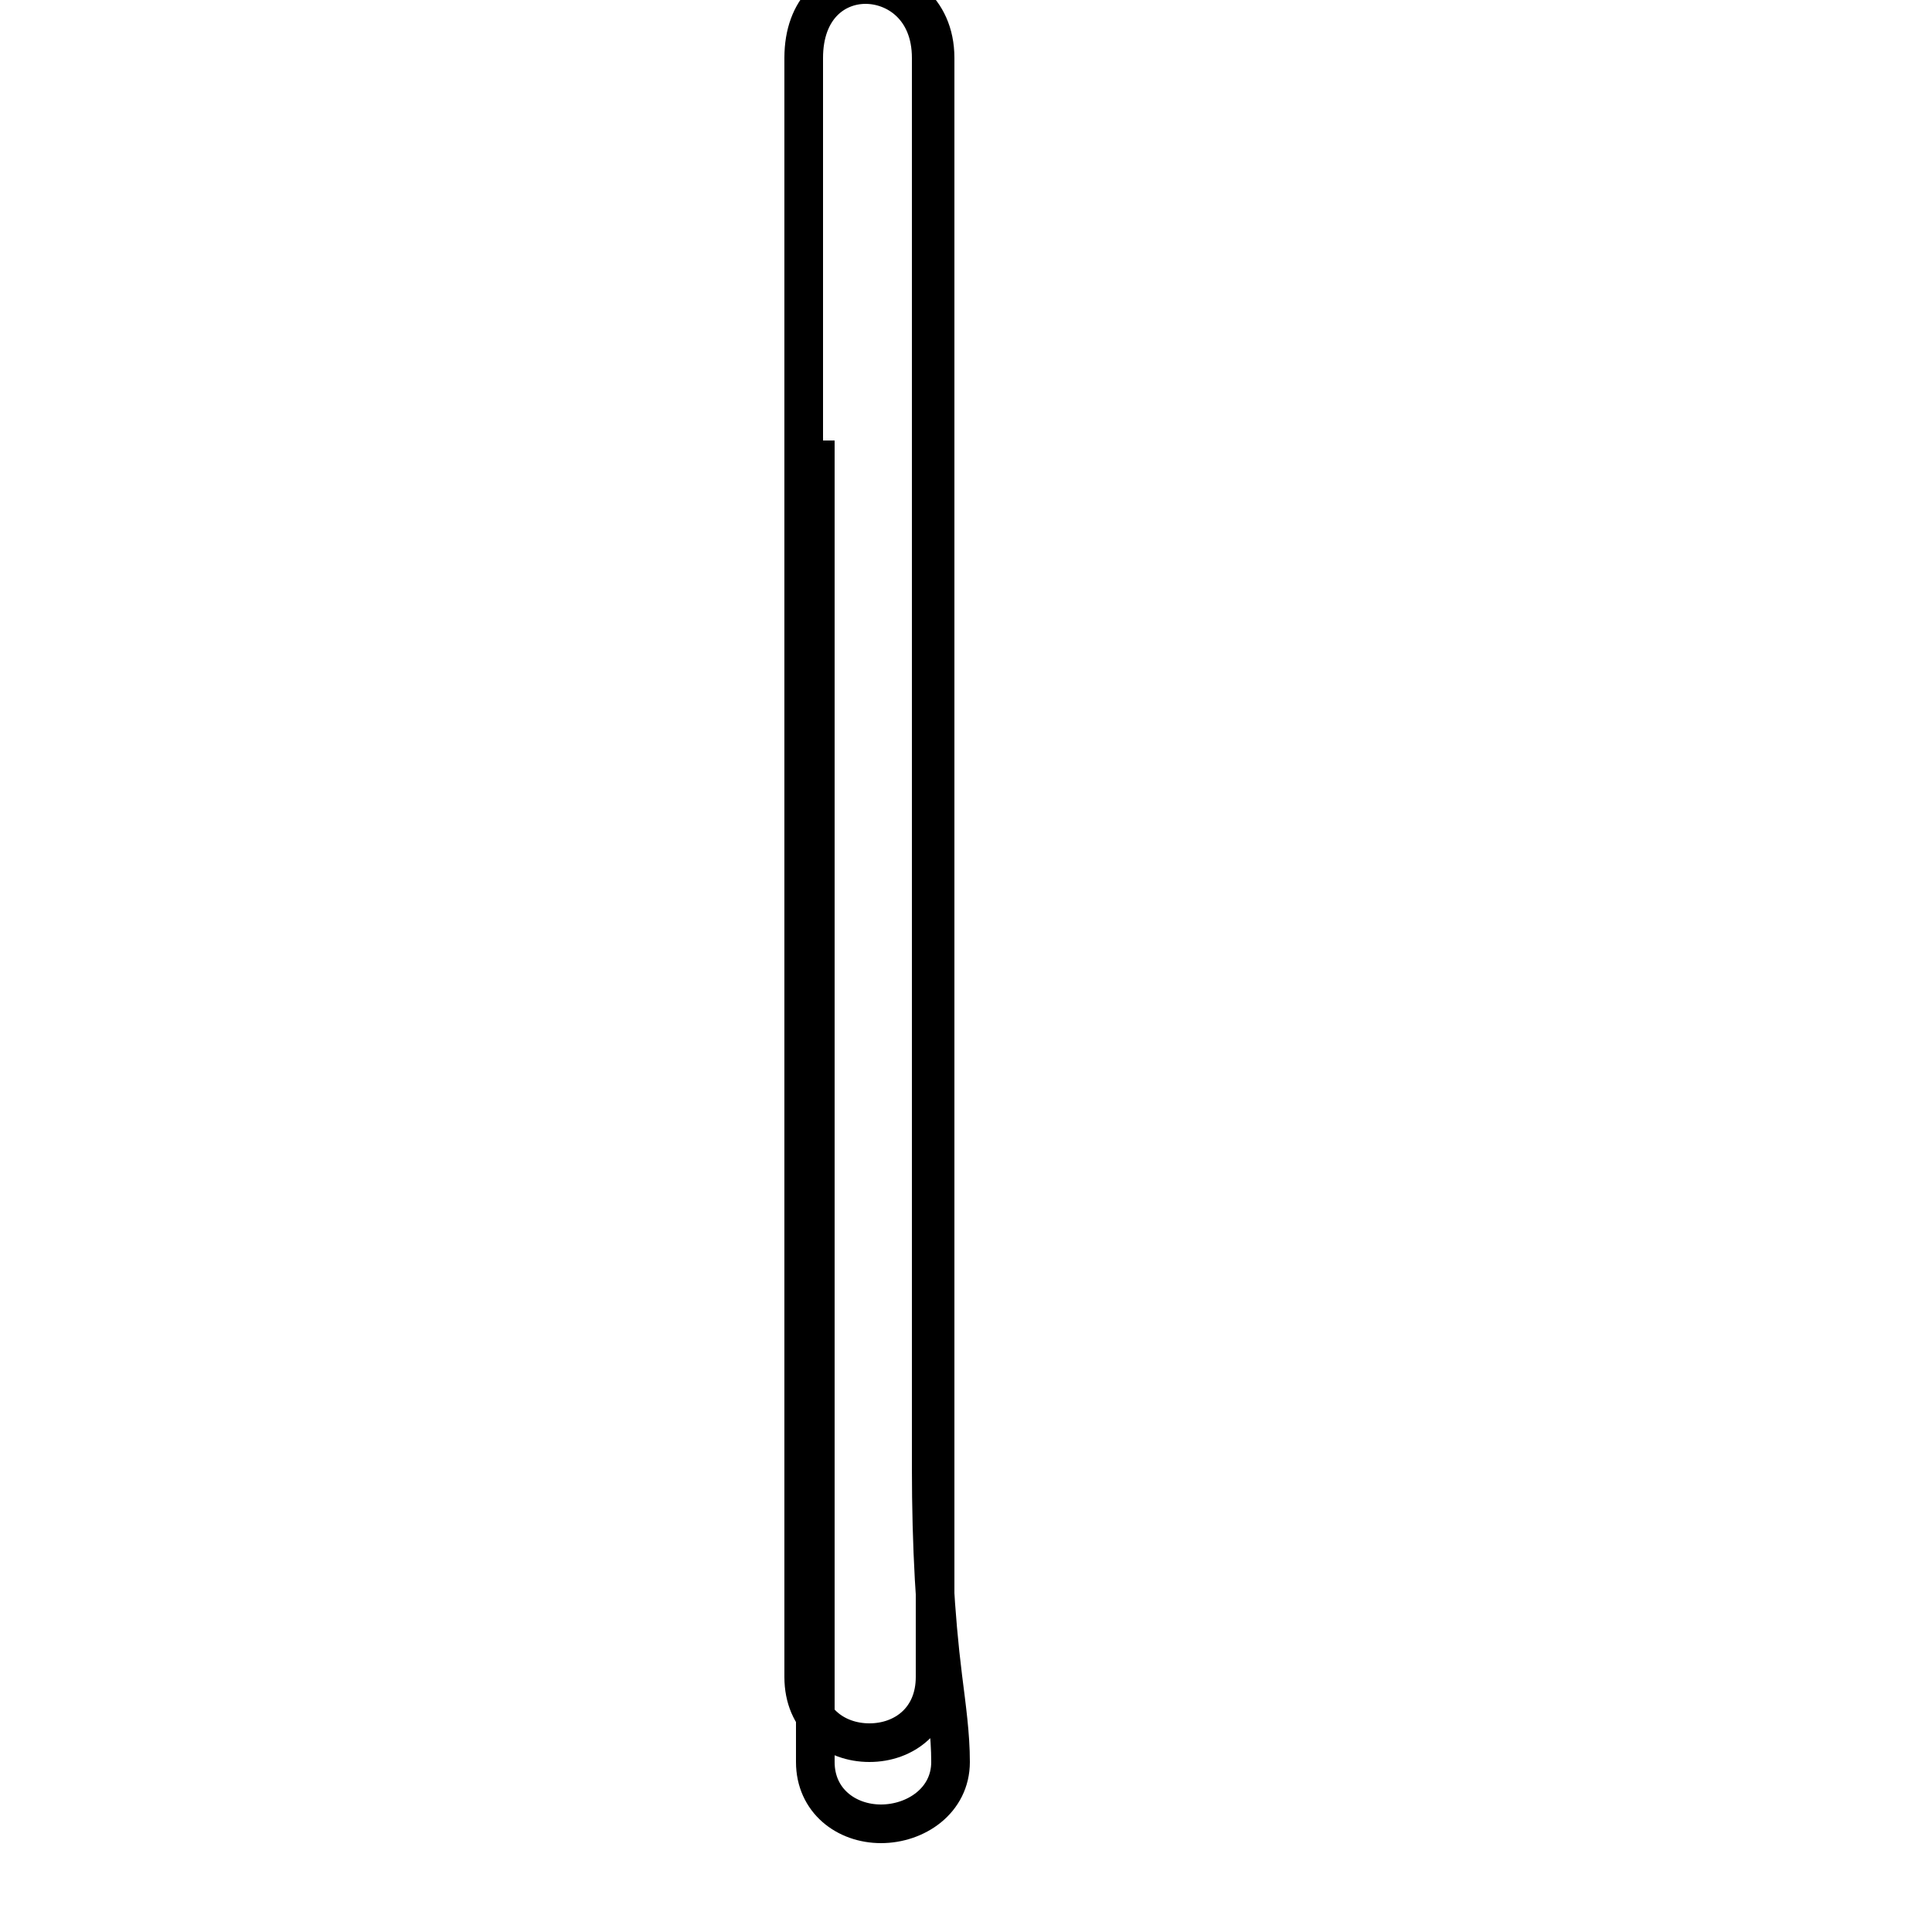 <?xml version='1.0' encoding='utf8'?>
<svg viewBox="0.0 -44.0 50.0 50.0" version="1.1" xmlns="http://www.w3.org/2000/svg">
<rect x="0.0" y="-44.0" width="50.0" height="50.0" fill="#808080" stroke="none"/>
<rect x="-1000" y="-1000" width="2000" height="2000" stroke="white" fill="white"/>
<g style="fill:none; stroke:#000000;  stroke-width:1">
<path d="M 21.1 32.6 C 21.1 31.0 21.1 29.4 21.1 27.6 C 21.1 25.9 21.1 24.2 21.1 22.6 C 21.1 20.9 21.1 19.2 21.1 17.6 C 21.1 15.9 21.1 14.2 21.1 12.6 C 21.1 10.9 21.1 9.2 21.1 7.6 C 21.1 6.0 21.1 4.4 21.1 2.9 C 21.1 1.2 21.1 -0.1 21.1 -1.6 C 21.1 -2.6 21.9 -3.2 22.8 -3.2 C 23.7 -3.2 24.6 -2.6 24.6 -1.6 C 24.6 -0.9 24.5 -0.2 24.4 0.6 C 24.2 2.2 24.1 4.0 24.1 6.0 C 24.1 8.2 24.1 10.4 24.1 12.6 C 24.1 14.2 24.1 15.9 24.1 17.6 C 24.1 19.2 24.1 20.9 24.1 22.6 C 24.1 24.2 24.1 25.9 24.1 27.6 C 24.1 29.4 24.1 31.0 24.1 32.6 C 24.1 34.2 24.1 35.9 24.1 37.5 C 24.1 39.2 24.1 40.9 24.1 42.5 C 24.1 43.8 23.2 44.4 22.4 44.4 C 21.6 44.4 20.8 43.8 20.8 42.5 C 20.8 40.9 20.8 39.2 20.8 37.5 C 20.8 35.9 20.8 34.2 20.8 32.6 C 20.8 31.0 20.8 29.4 20.8 27.6 C 20.8 25.9 20.8 24.2 20.8 22.6 C 20.8 20.9 20.8 19.2 20.8 17.6 C 20.8 15.9 20.8 14.2 20.8 12.6 C 20.8 10.4 20.8 8.2 20.8 6.0 C 20.8 4.0 20.8 2.2 20.8 0.6 C 20.8 -0.5 21.6 -1.1 22.5 -1.1 C 23.4 -1.1 24.2 -0.5 24.2 0.6 C 24.2 2.2 24.2 4.0 24.2 6.0 C 24.2 8.2 24.2 10.4 24.2 12.6 C 24.2 14.2 24.2 15.9 24.2 17.6 C 24.2 19.2 24.2 20.9 24.2 22.6 C 24.2 24.2 24.2 25.9 24.2 27.6 C 24.2 29.4 24.2 31.0 24.2 32.6 C 24.2 34.2 24.2 35.9 24.2 37.5 C 24.2 39.2 24.2 40.9 24.2 42.5 C 24.2 43.8 23.2 44.4 22.4 44.4 C 21.6 44.4 20.8 43.8 20.8 42.5 C 20.8 40.9 20.8 39.2 20.8 37.5 C 20.8 35.9 20.8 34.2 20.8 32.6 C 20.8 31.0 20.8 29.4 20.8 27.6 C 20.8 25.9 20.8 24.2 20.8 22.6 C 20.8 20.9 20.8 19.2 20.8 17.6 C 20.8 15.9 20.8 14.2 20.8 12.6 C 20.8 10.4 20.8 8.2 20.8 6.0 C 20.8 4.0 20.8 2.2 20.8 0.6 C 20.8 -0.5 21.6 -1.1 22.5 -1.1 C 23.4 -1.1 24.2 -0.5 24.2 0.6 C 24.2 2.2 24.2 4.0 24.2 6.0 C 24.2 8.2 24.2 10.4 24.2 12.6 C 24.2 14.2 24.2 15.9 24.2 17.6 C 24.2 19.2 24.2 20.9 24.2 22.6 C 24.2 24.2 24.2 25.9 24.2 27.6 C 24.2 29.4 24.2 31.0 24.2 32.6 C 24.2 34.2 24.2 35.9 24.2 37.5 C 24.2 39.2 24.2 40.9 24.2 42.5 C 24.2 43.8 23.2 44.4 22.4 44.4 C 21.6 44.4 20.8 43.8 20.8 42.5 C 20.8 40.9 20.8 39.2 20.8 37.5 C 20.8 35.9 20.8 34.2 20.8 32.6 C 20.8 31.0 20.8 29.4 20.8 27.6 C 20.8 25.9 20.8 24.2 20.8 22.6 C 20.8 20.9 20.8 19.2 20.8 17.6 C 20.8 15.9 20.8 14.2 20.8 12.6 C 20.8 10.4 20.8 8.2 20.8 6.0 C 20.8 4.0 20" transform="scale(1, -1)" />
</g>
</svg>